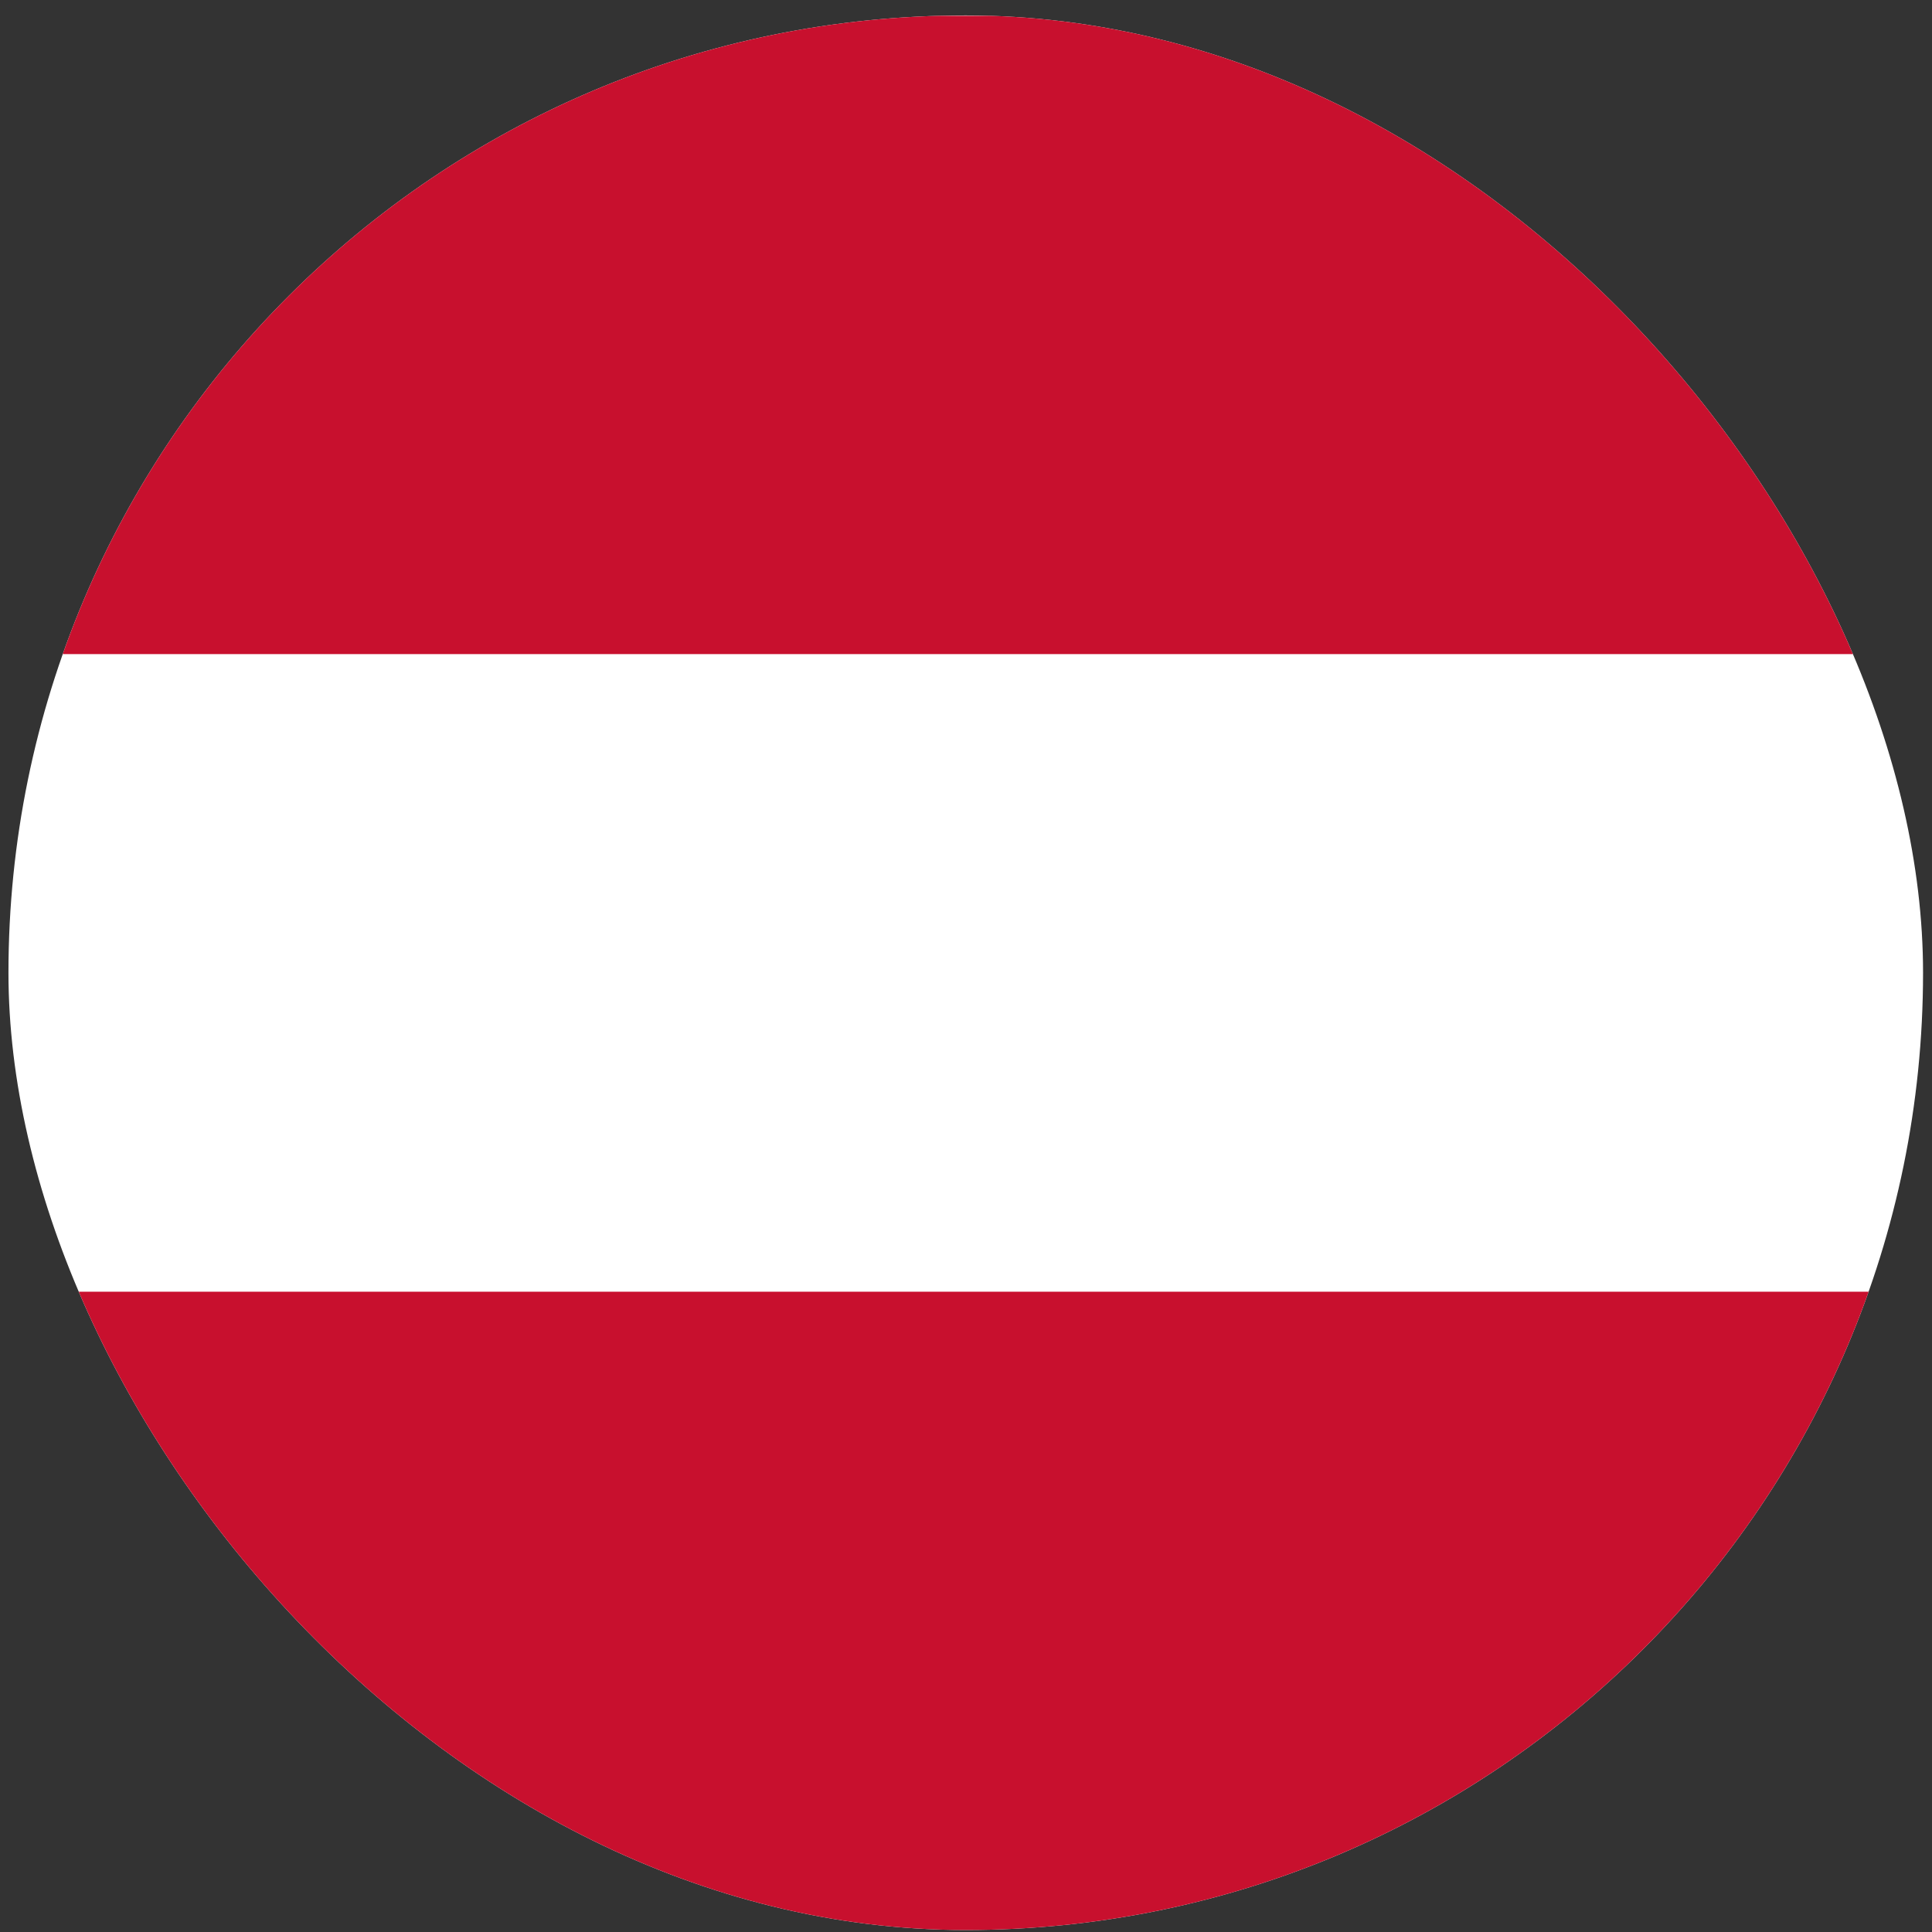 <svg width="111" height="111" viewBox="0 0 111 111" fill="none" xmlns="http://www.w3.org/2000/svg">
<rect x="0" y="0" width="111" height="111" fill="#333333" stroke="none"/>
<g clip-path="url(#clip0_5158_372196)">
<path fill-rule="evenodd" clip-rule="evenodd" d="M110.486 110.886H0.486V0.886H110.486V110.886Z" fill="white"/>
<path fill-rule="evenodd" clip-rule="evenodd" d="M110.486 110.886H0.486V74.212H110.486V110.886ZM110.486 37.581H0.486V0.907H110.486V37.581Z" fill="#C8102E"/>
</g>
<defs>
<clipPath id="clip0_5158_372196">
<rect x="0.486" y="0.886" width="110" height="110" rx="55" fill="white"/>
</clipPath>
</defs>
</svg>
